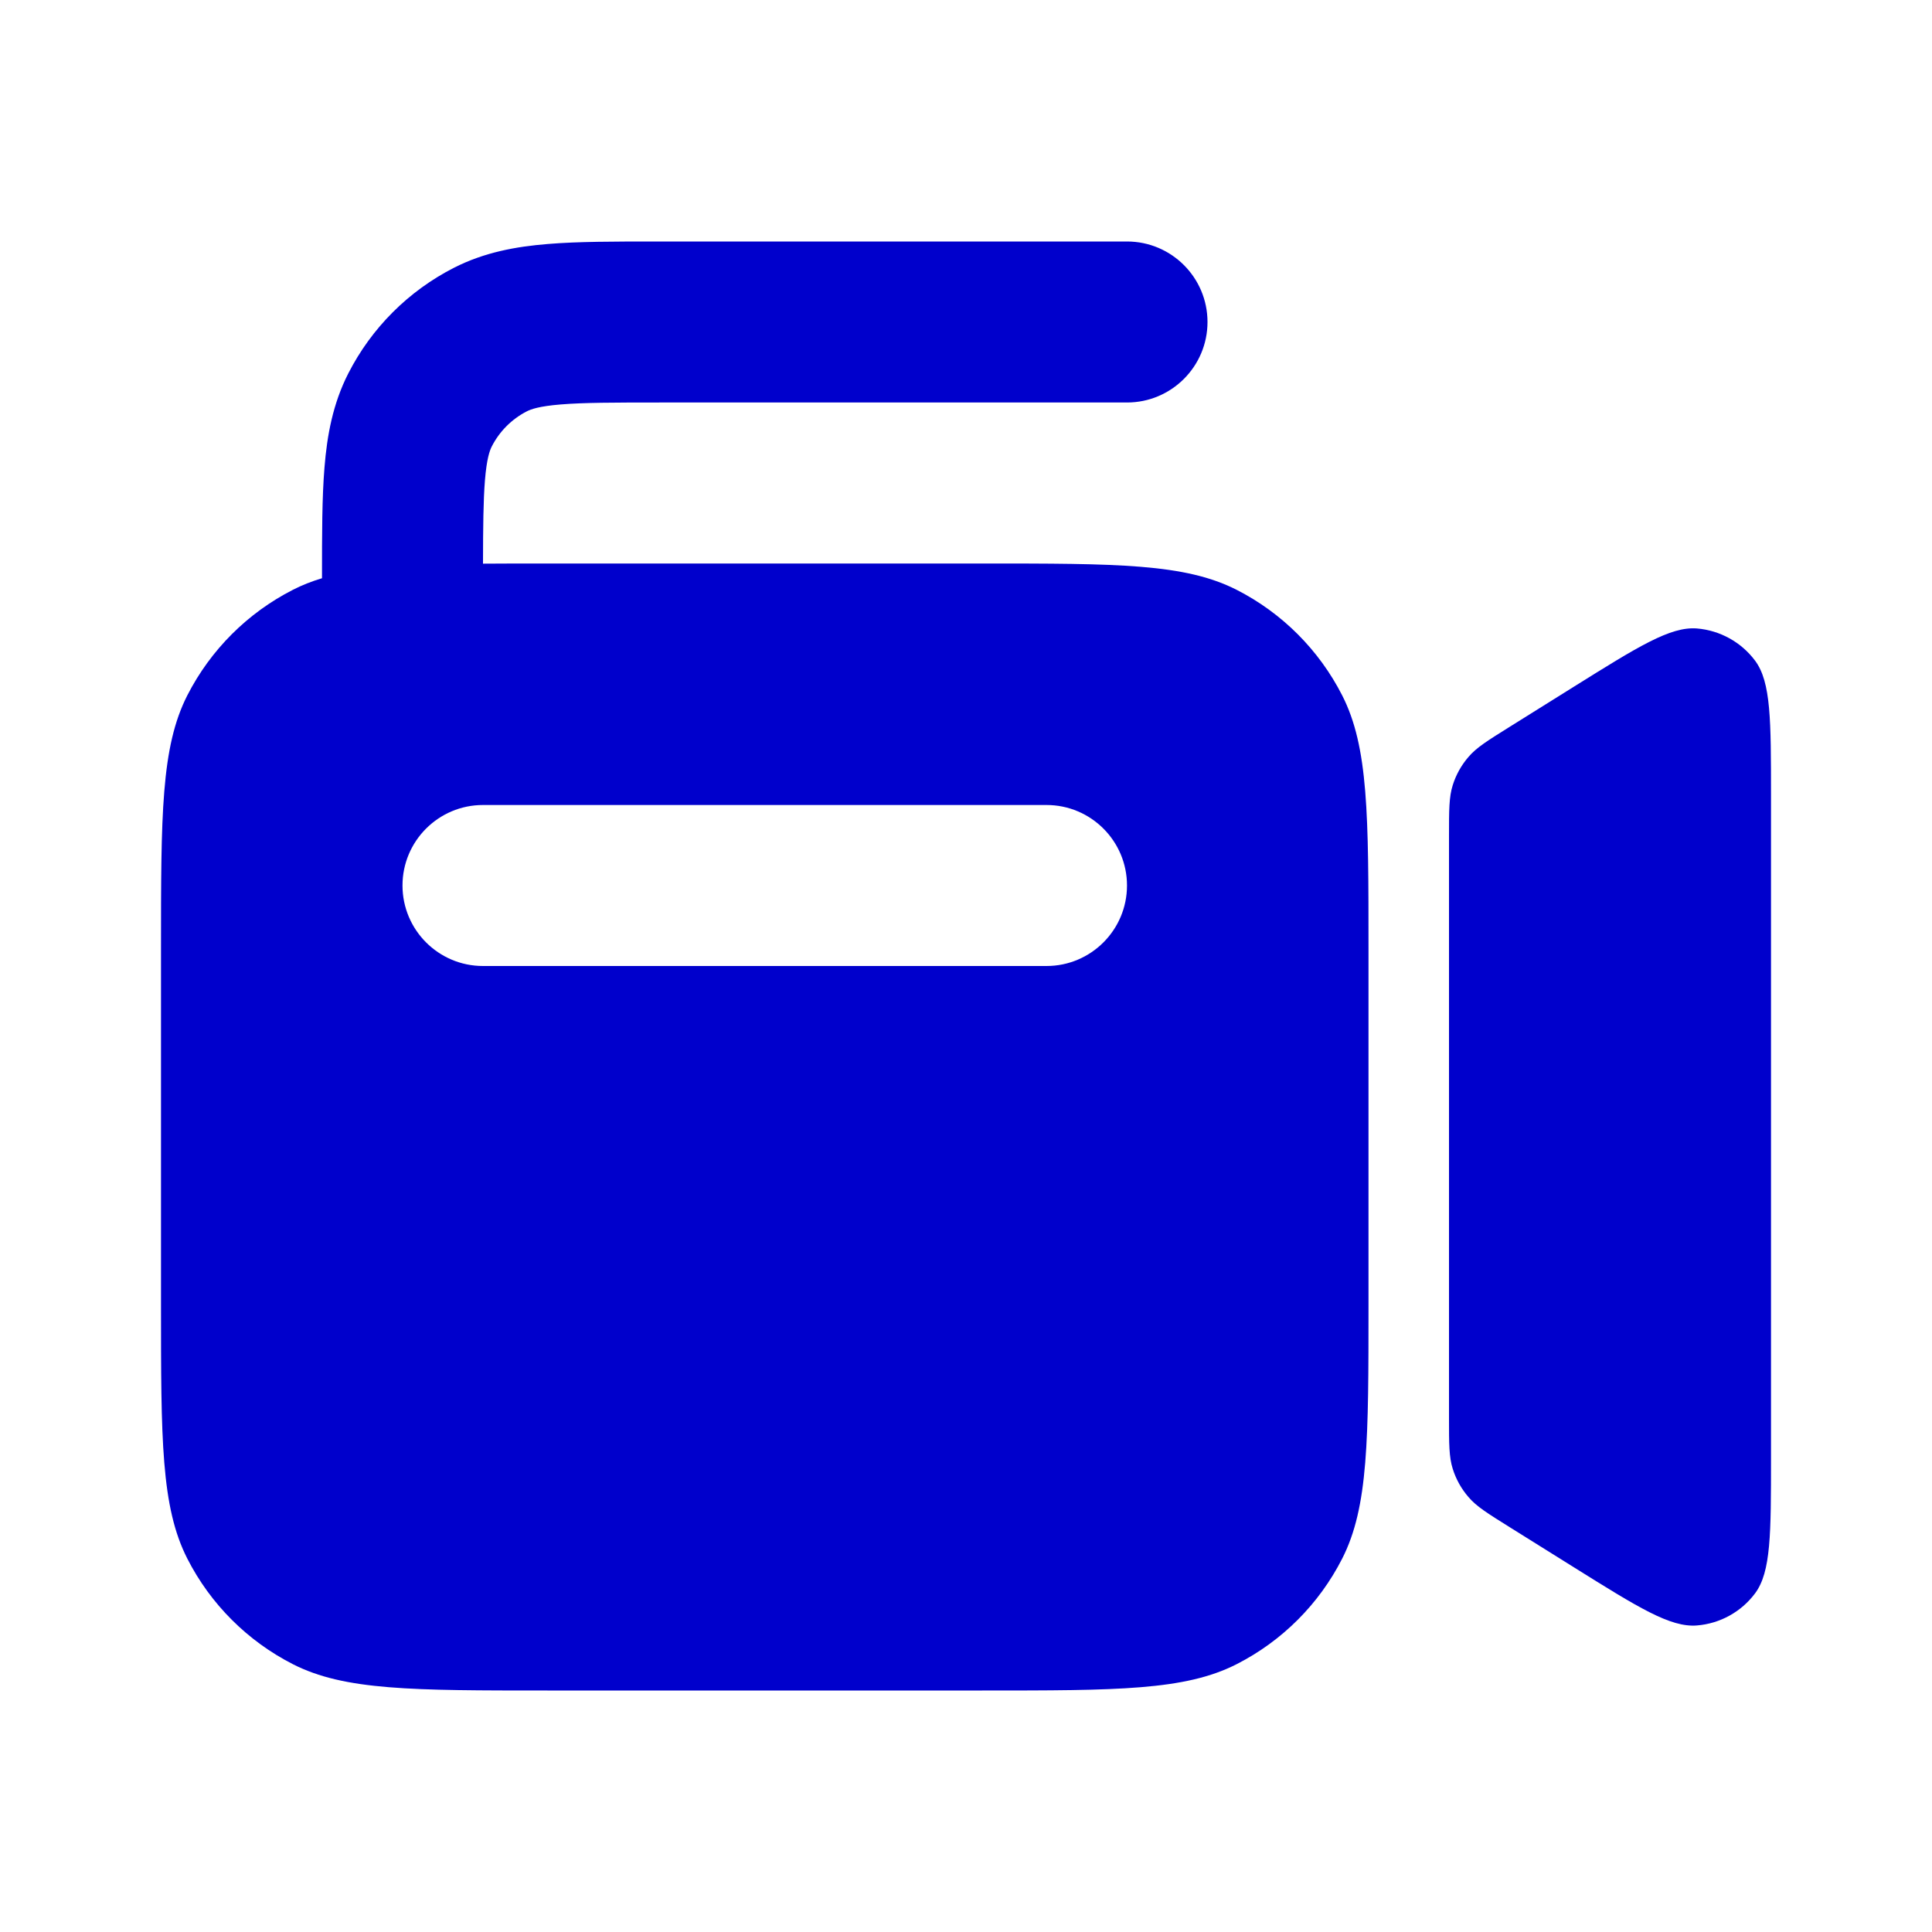 <svg width="24" height="24" viewBox="0 0 24 24" fill="none" xmlns="http://www.w3.org/2000/svg">
<path fill-rule="evenodd" clip-rule="evenodd" d="M8.161 3H14C14.552 3 15 3.448 15 4C15 4.552 14.552 5 14 5H8.2C7.623 5 7.251 5.001 6.968 5.024C6.696 5.046 6.595 5.084 6.546 5.109C6.358 5.205 6.205 5.358 6.109 5.546C6.084 5.595 6.046 5.696 6.024 5.968C6.004 6.217 6.001 6.536 6 7.002C6.244 7 6.509 7 6.8 7H12.2C13.88 7 14.72 7 15.362 7.327C15.927 7.615 16.385 8.074 16.673 8.638C17 9.28 17 10.12 17 11.8V16.2C17 17.88 17 18.72 16.673 19.362C16.385 19.927 15.927 20.385 15.362 20.673C14.72 21 13.88 21 12.2 21H6.8C5.12 21 4.28 21 3.638 20.673C3.074 20.385 2.615 19.927 2.327 19.362C2 18.72 2 17.88 2 16.2V11.8C2 10.12 2 9.28 2.327 8.638C2.615 8.074 3.074 7.615 3.638 7.327C3.751 7.269 3.871 7.222 4 7.183V7.161C4 6.634 4 6.18 4.031 5.805C4.063 5.41 4.134 5.016 4.327 4.638C4.615 4.074 5.074 3.615 5.638 3.327C6.016 3.134 6.41 3.063 6.805 3.031C7.18 3 7.634 3 8.161 3ZM5 11C5 10.448 5.448 10 6 10H13C13.552 10 14 10.448 14 11C14 11.552 13.552 12 13 12H6C5.448 12 5 11.552 5 11Z" fill="#0000CC"/>
<path d="M19.552 8.53L18.752 9.03C18.477 9.202 18.34 9.287 18.241 9.404C18.153 9.506 18.086 9.626 18.046 9.755C18 9.901 18 10.063 18 10.387V17.613C18 17.937 18 18.099 18.046 18.245C18.086 18.374 18.153 18.494 18.241 18.596C18.34 18.713 18.477 18.798 18.752 18.97L19.552 19.47C20.351 19.969 20.75 20.219 21.08 20.192C21.367 20.169 21.631 20.023 21.803 19.792C22 19.526 22 19.055 22 18.113V9.887C22 8.945 22 8.474 21.803 8.208C21.631 7.977 21.367 7.831 21.08 7.807C20.75 7.781 20.351 8.031 19.552 8.53Z" fill="#0000CC"/>
</svg>

